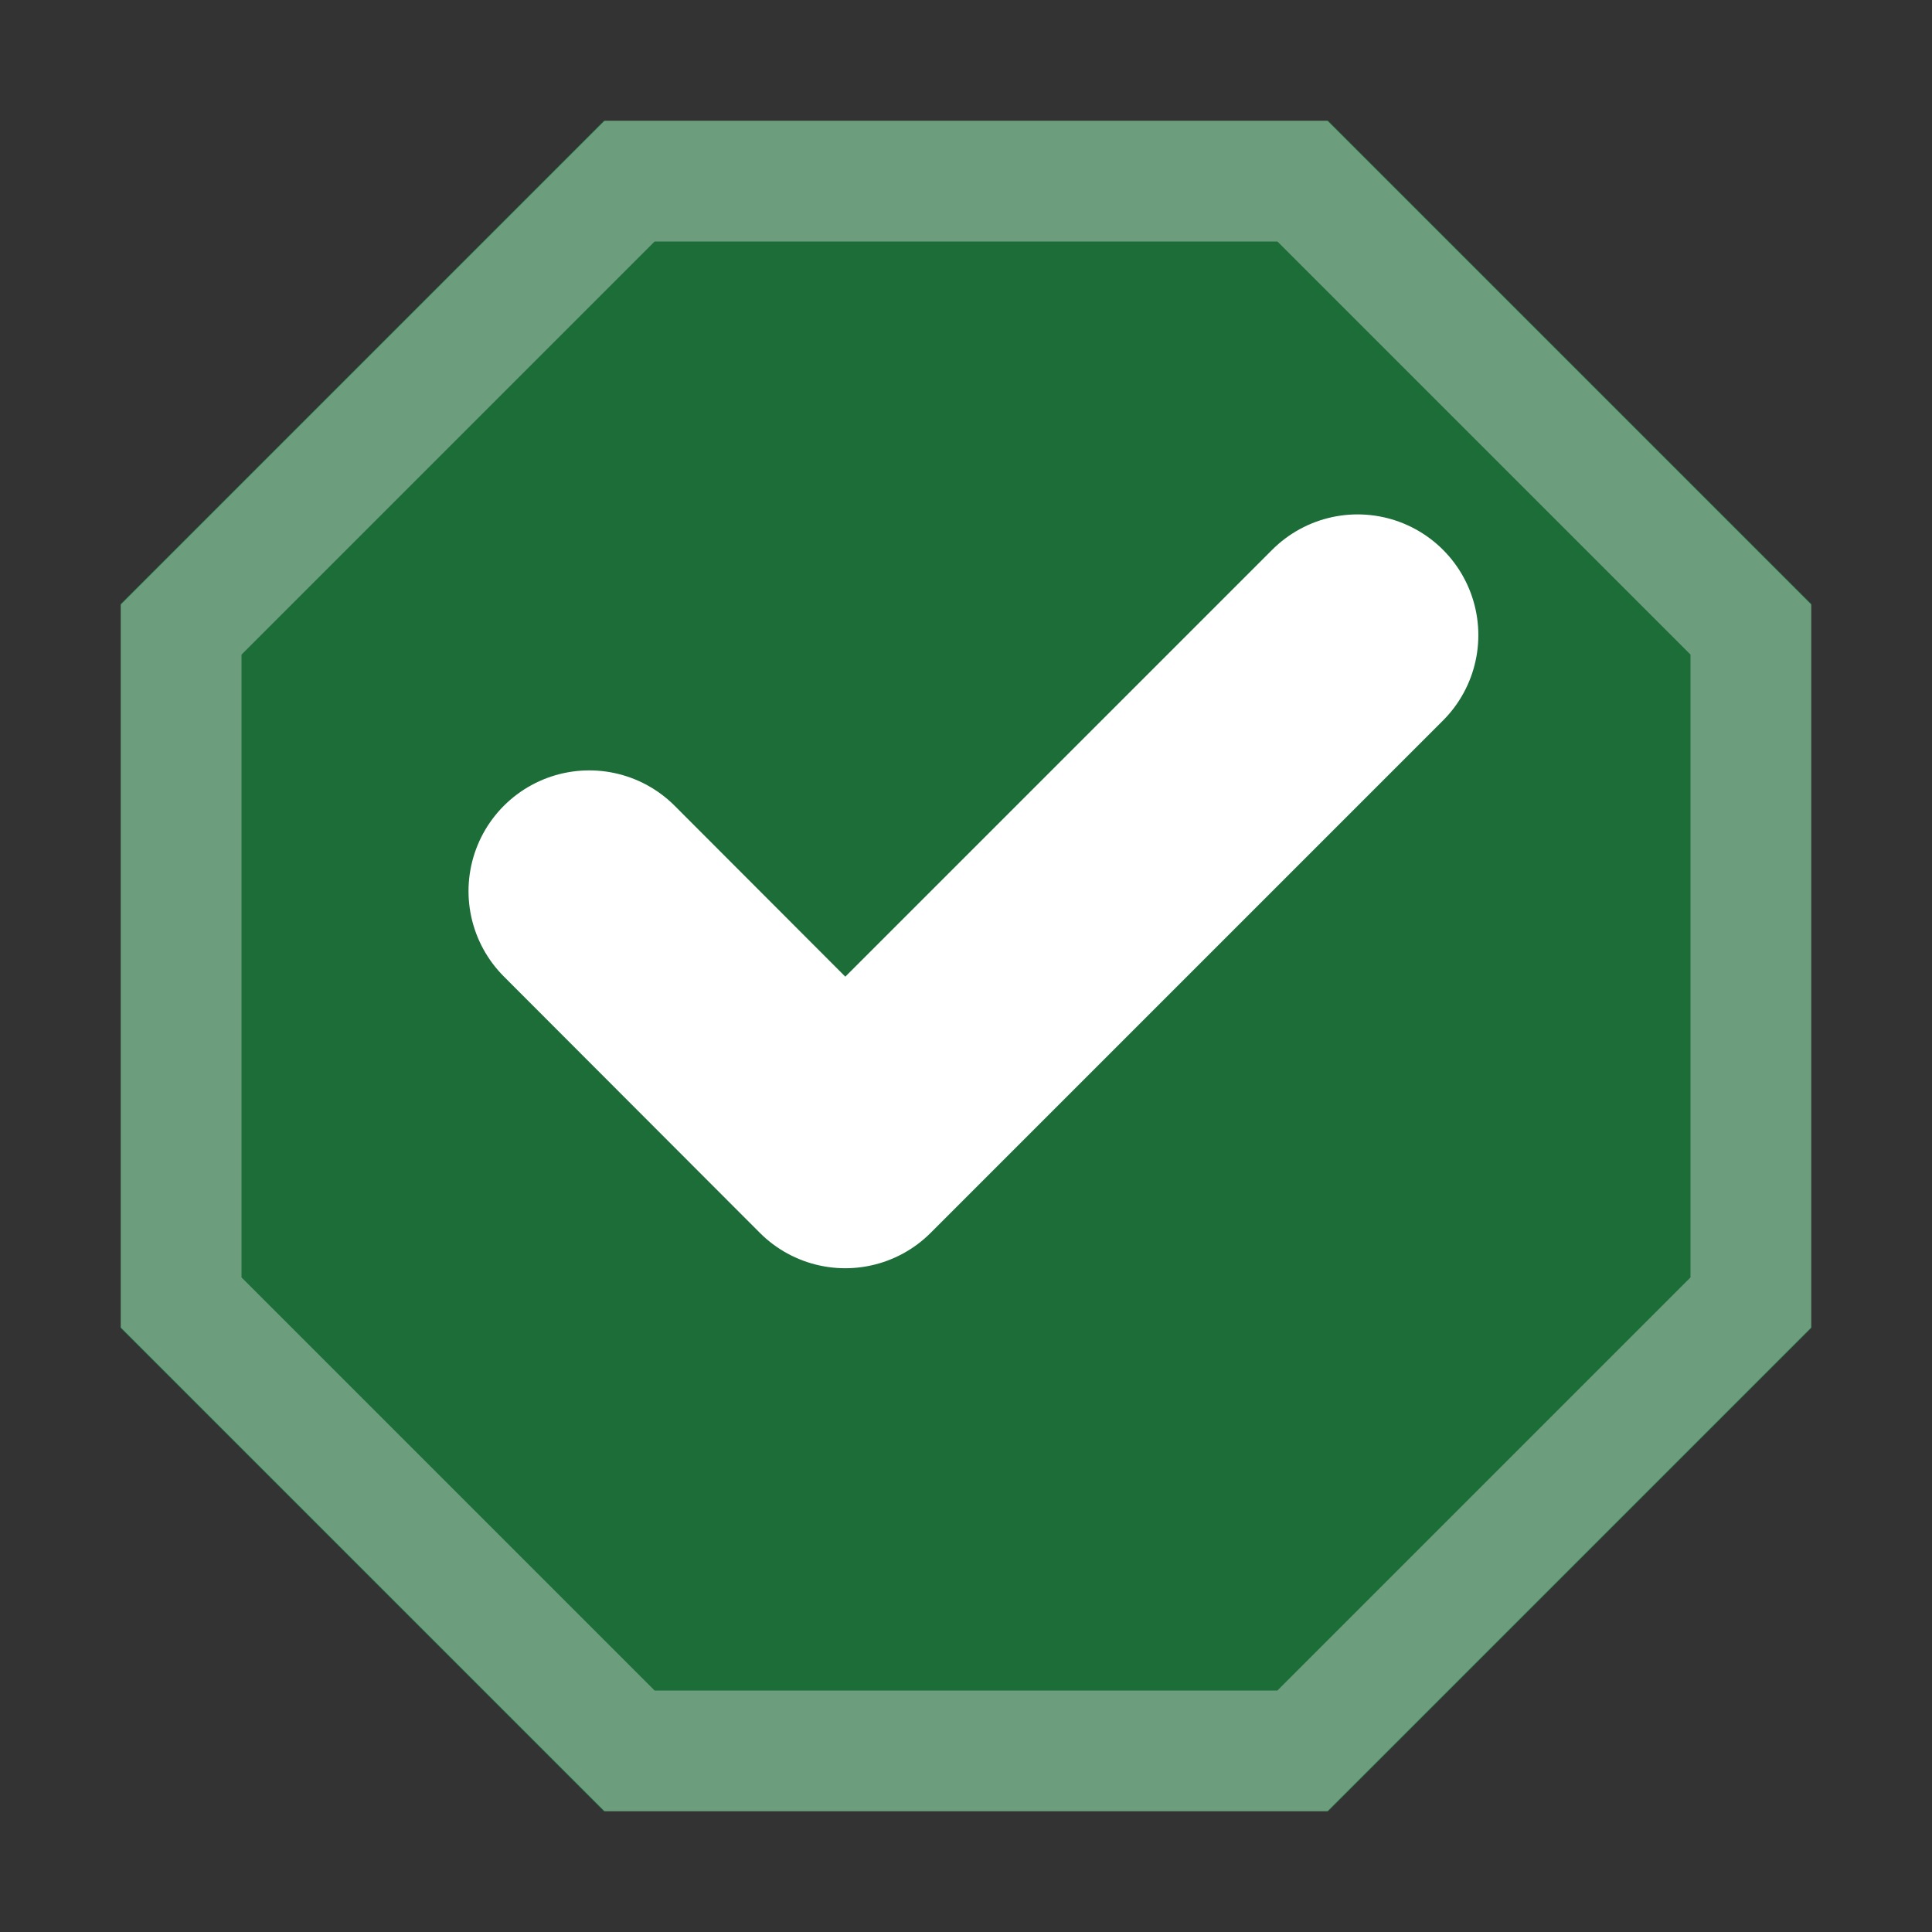 <svg version="1.0" viewBox="0 0 16 16" xmlns="http://www.w3.org/2000/svg"><rect x="0" y="0" width="16" height="16" fill="#333333" stroke="none"/><path d="M11 15H5l-4-4V5l4-4h6l4 4v6z" fill="#1c6d38"/><path d="M10.786 14.5H5.214L1.5 10.786V5.214L5.214 1.5h5.572L14.5 5.214v5.572z" fill="none" stroke="#e8e8e8" stroke-opacity=".392"/><path d="M11.243 5.26 7 9.503 4.88 7.38" fill="none" stroke="#fff" stroke-linecap="round" stroke-linejoin="round" stroke-width="2"/></svg>